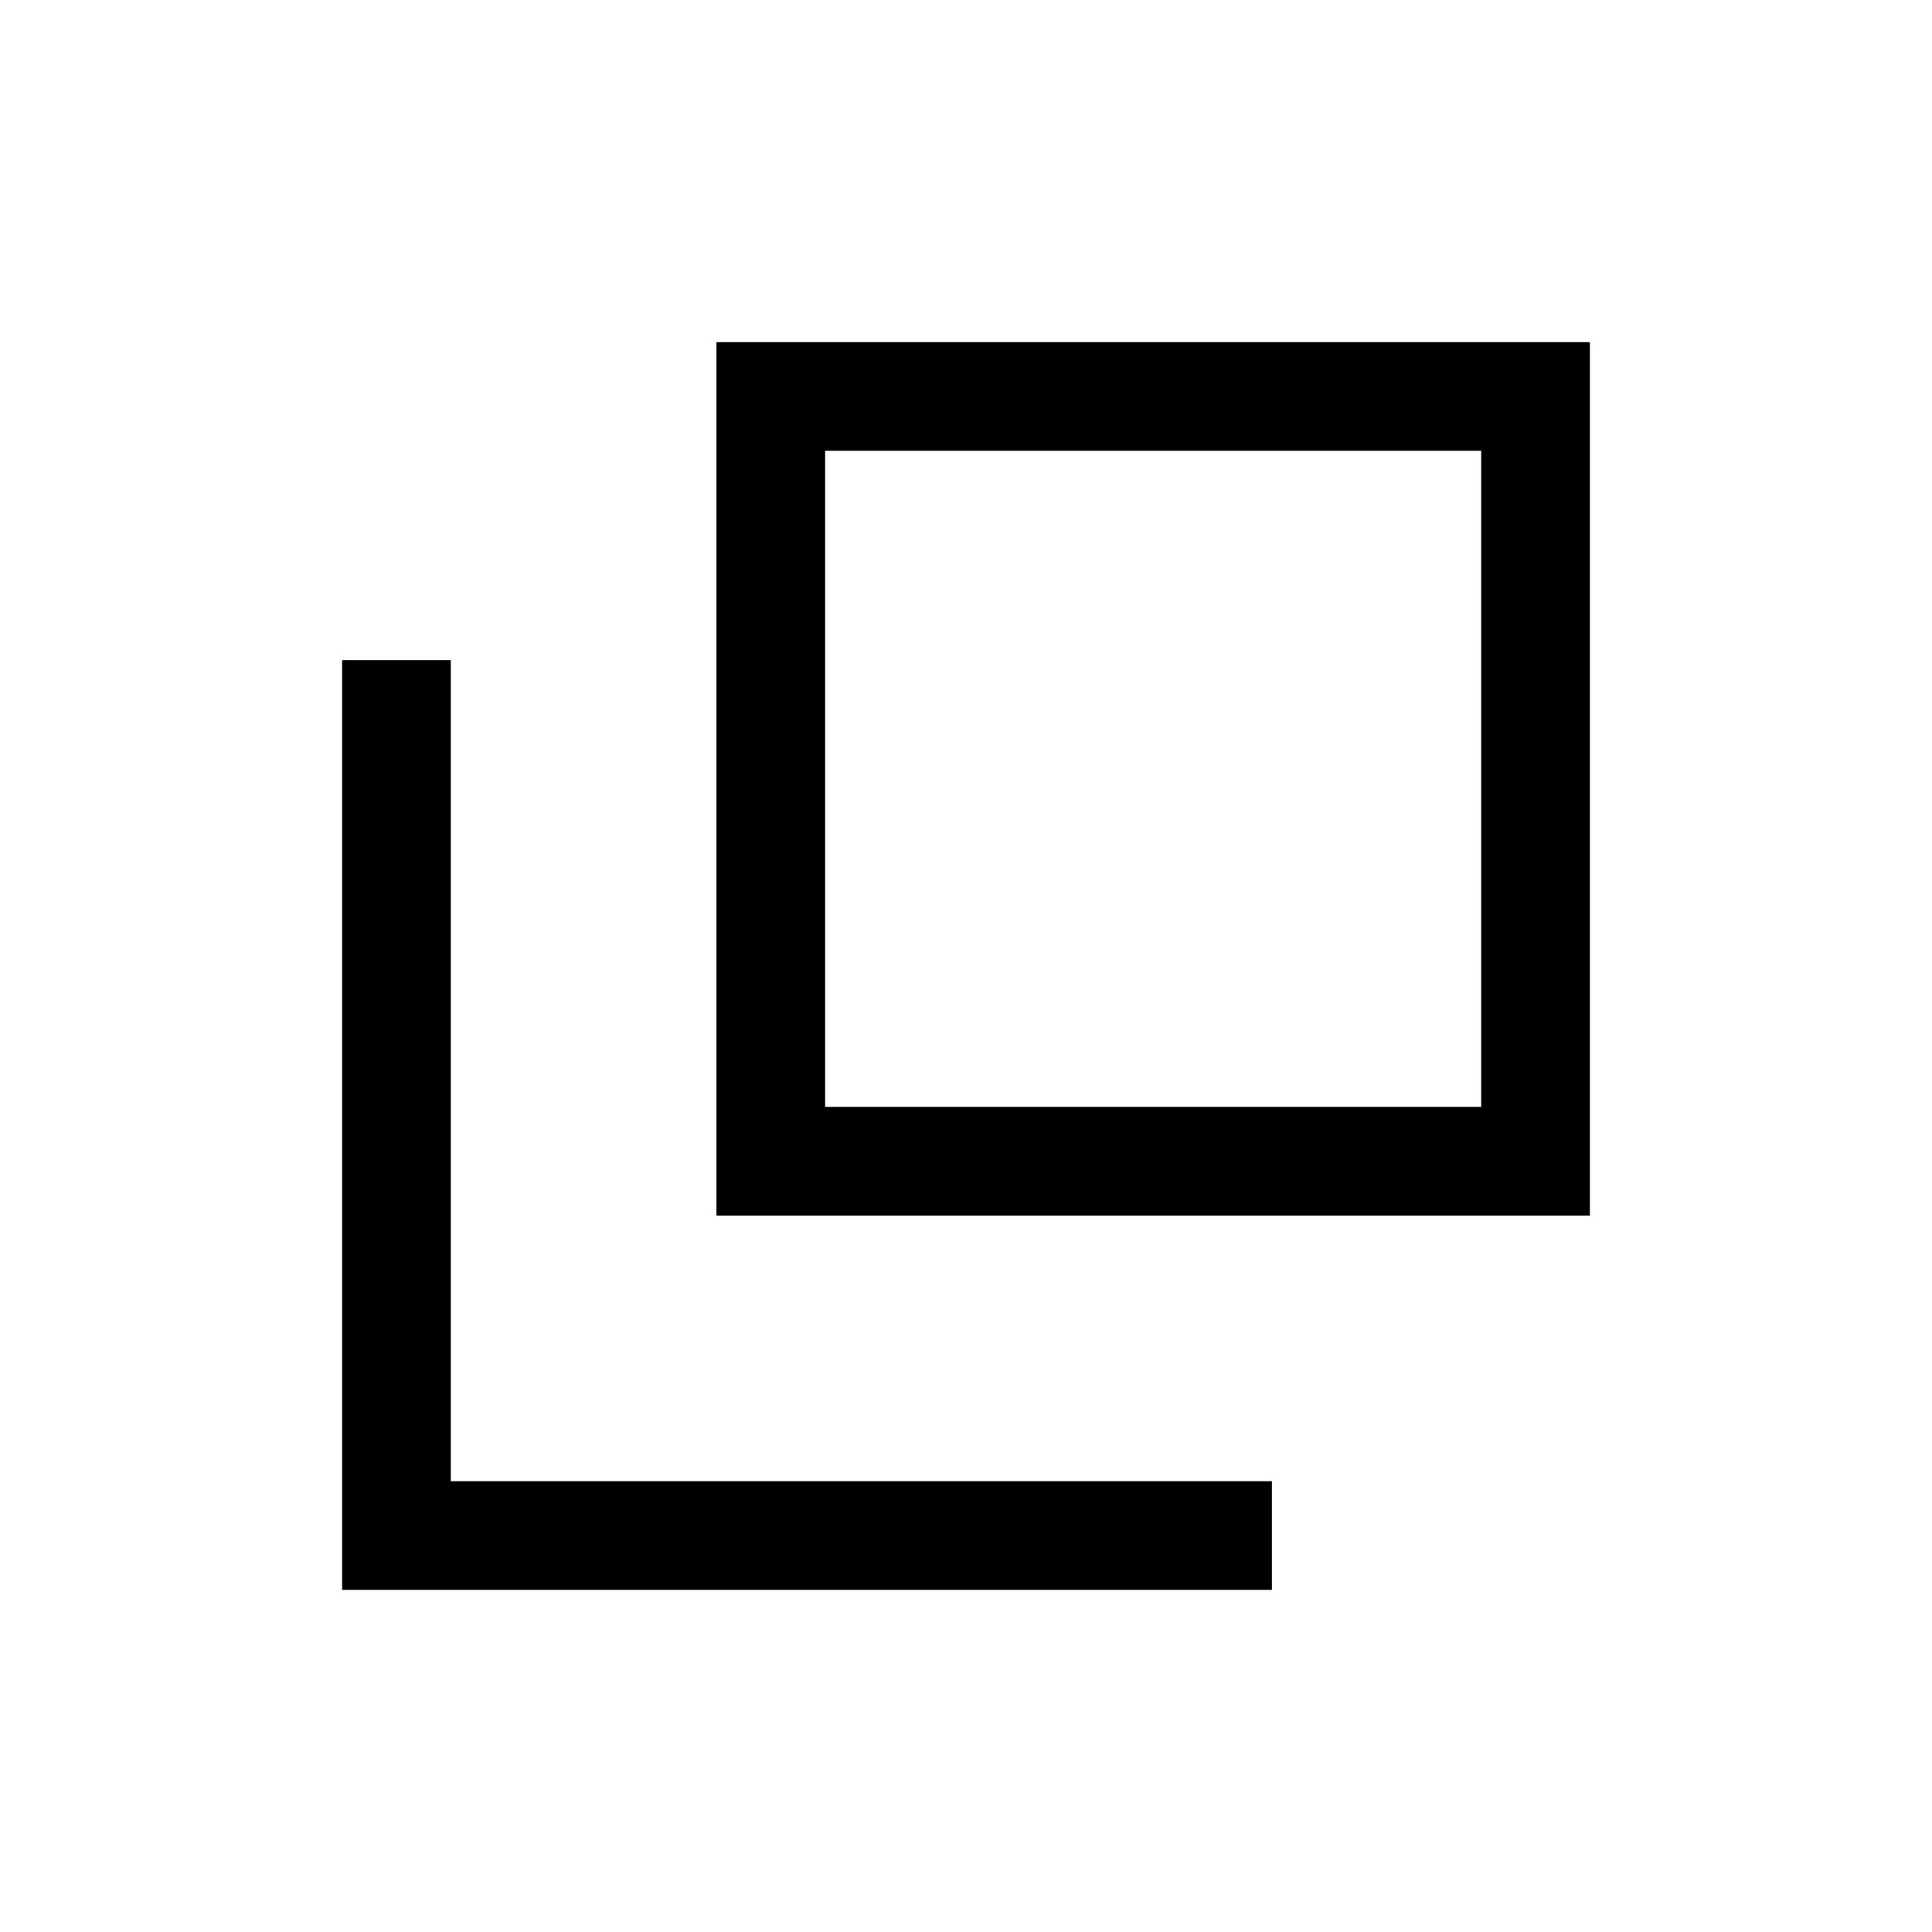 <svg xmlns="http://www.w3.org/2000/svg" height="24" viewBox="0 96 960 960" width="24"><path d="M356 700V266h434v434H356Zm54-54h326V320H410v326ZM170 886V424h54v408h408v54H170Zm240-240V320v326Z"/></svg>